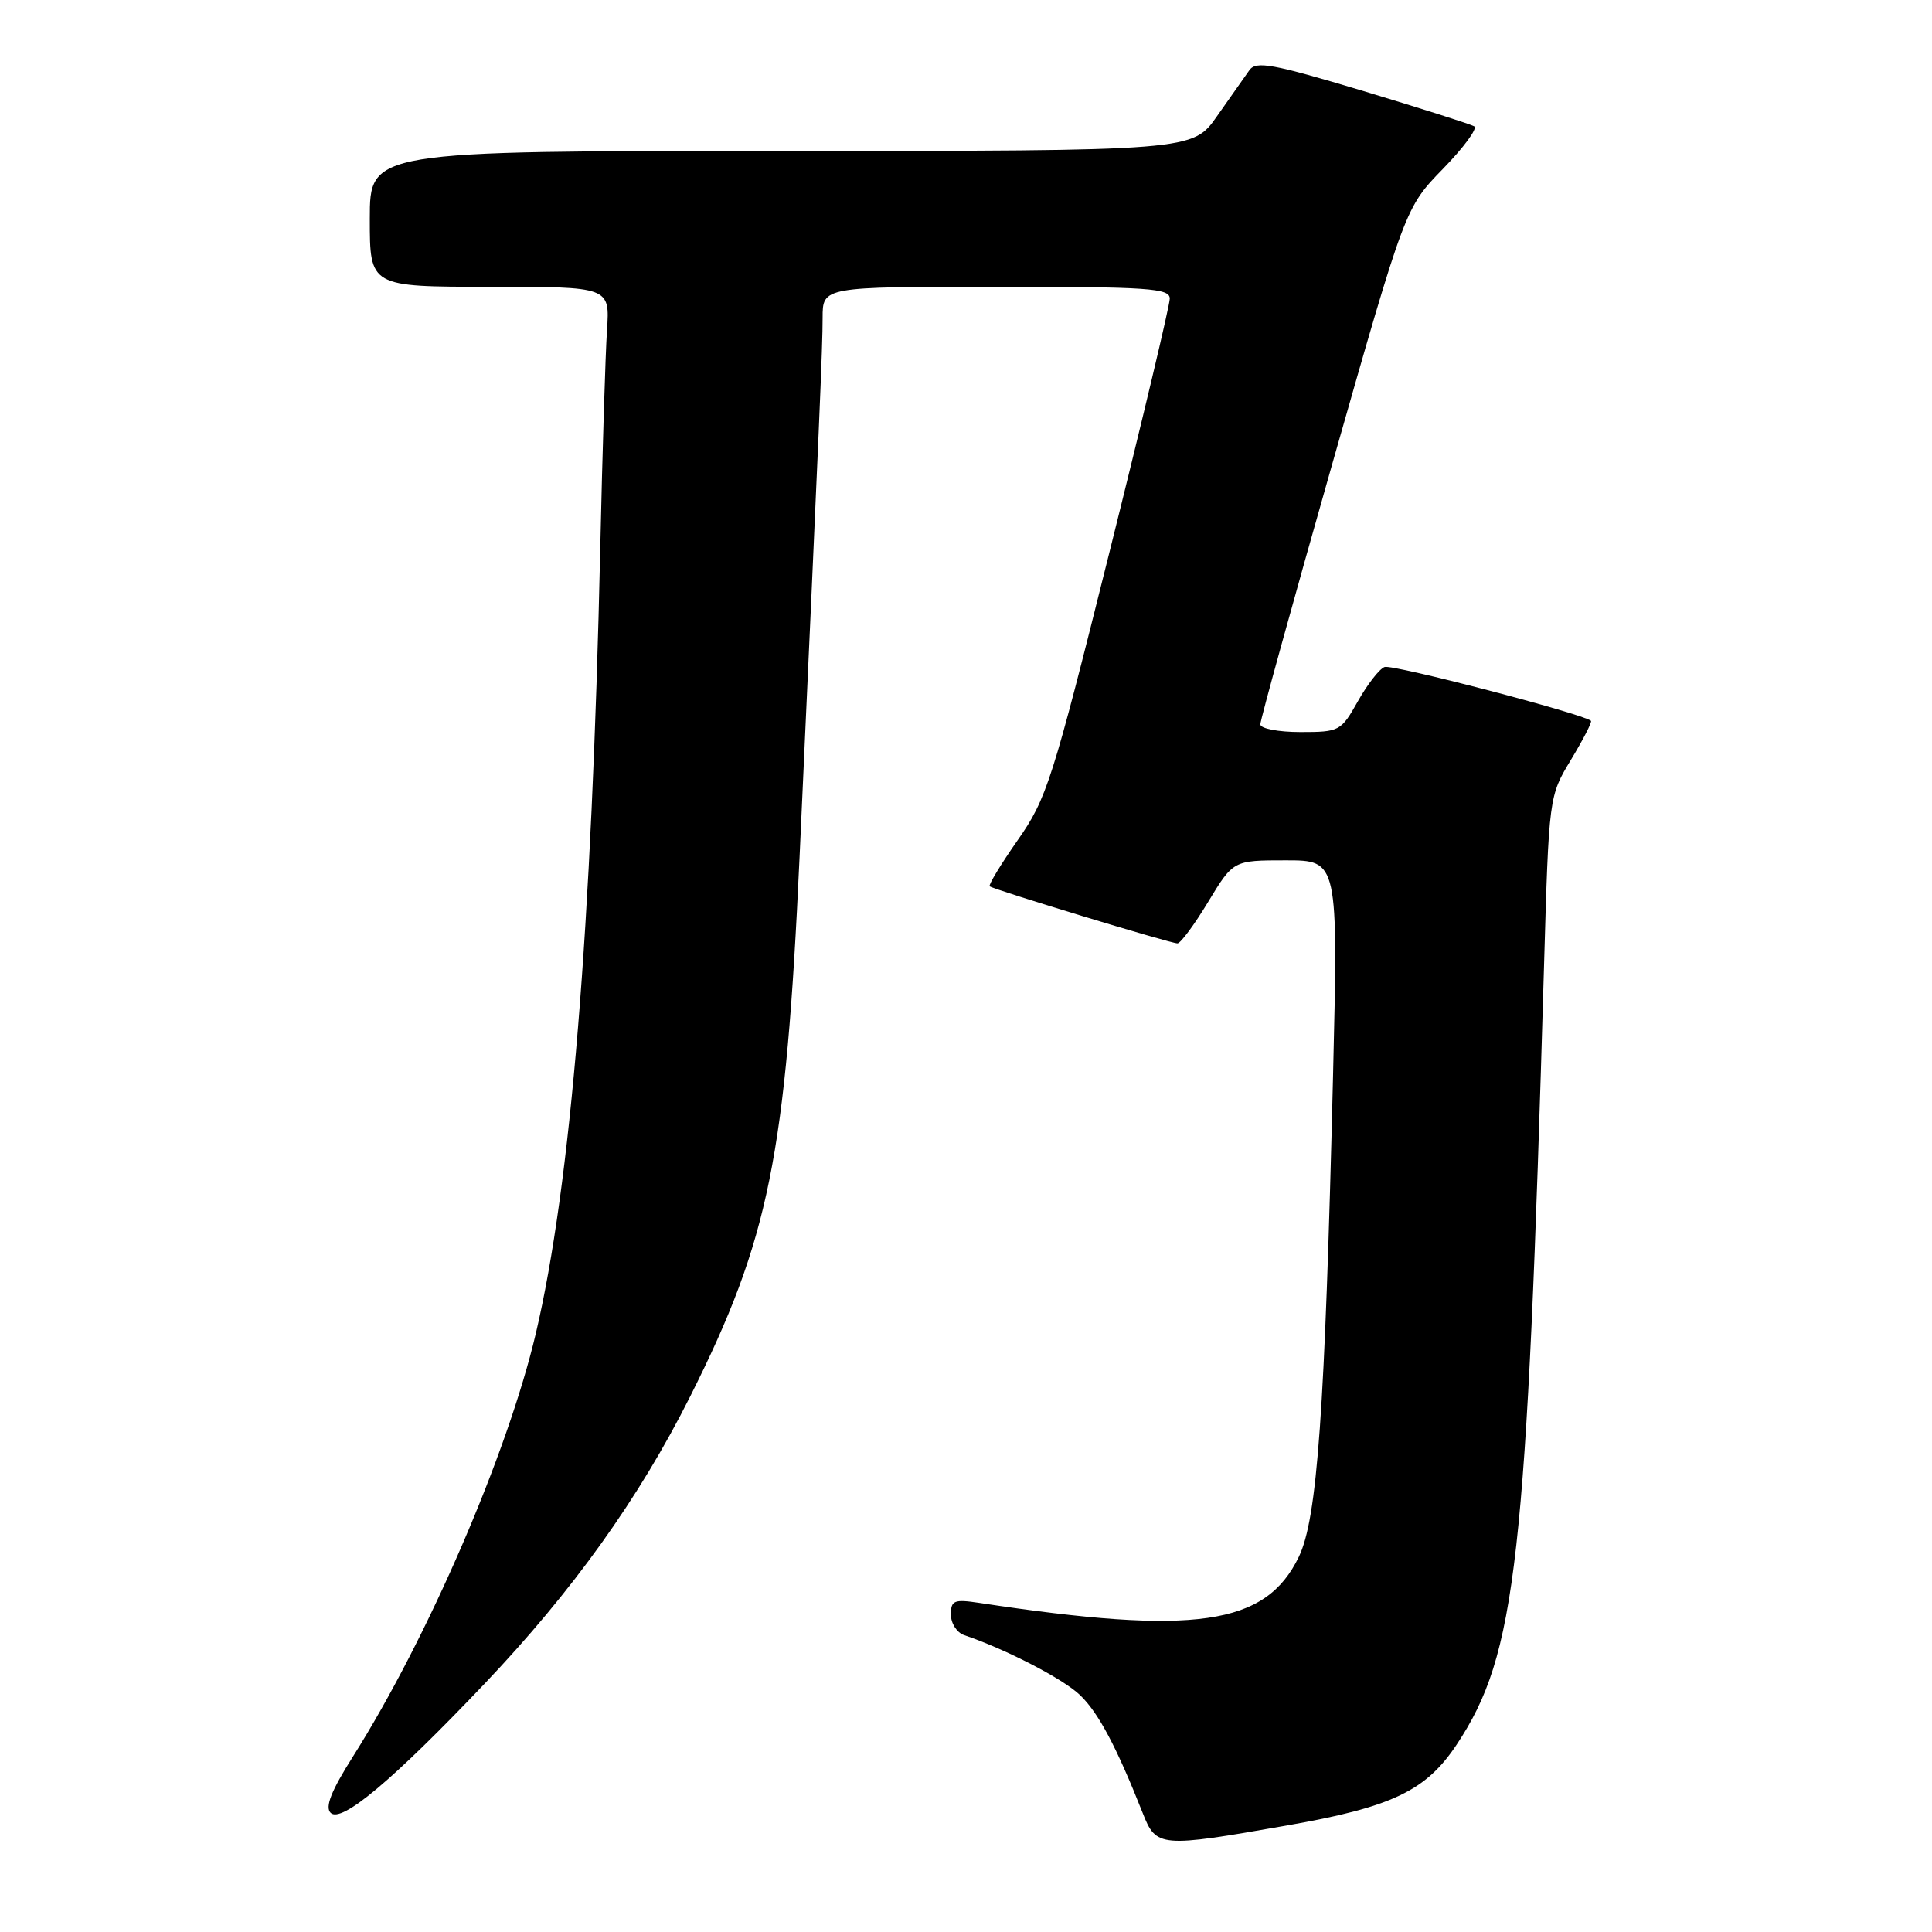 <?xml version="1.0" encoding="UTF-8" standalone="no"?>
<!DOCTYPE svg PUBLIC "-//W3C//DTD SVG 1.1//EN" "http://www.w3.org/Graphics/SVG/1.1/DTD/svg11.dtd" >
<svg xmlns="http://www.w3.org/2000/svg" xmlns:xlink="http://www.w3.org/1999/xlink" version="1.1" viewBox="0 0 256 256">
 <g >
 <path fill="currentColor"
d=" M 170.50 241.89 C 184.45 239.45 188.95 237.30 193.03 231.15 C 200.94 219.20 202.30 207.04 204.59 128.00 C 205.24 105.50 205.24 105.50 208.18 100.64 C 209.79 97.97 210.98 95.66 210.81 95.51 C 209.74 94.58 184.48 87.98 183.46 88.38 C 182.77 88.64 181.18 90.69 179.92 92.93 C 177.69 96.89 177.49 97.00 172.32 97.00 C 169.38 97.00 167.00 96.54 167.00 95.98 C 167.00 95.42 171.32 79.79 176.60 61.23 C 186.21 27.50 186.21 27.50 191.20 22.37 C 193.95 19.55 195.81 17.01 195.35 16.74 C 194.88 16.46 188.22 14.34 180.55 12.03 C 168.58 8.44 166.44 8.05 165.55 9.30 C 164.97 10.11 163.05 12.84 161.27 15.38 C 158.04 20.00 158.04 20.00 103.52 20.00 C 49.00 20.00 49.00 20.00 49.00 29.00 C 49.00 38.00 49.00 38.00 64.91 38.00 C 80.81 38.00 80.81 38.00 80.43 43.75 C 80.22 46.91 79.82 59.85 79.54 72.50 C 78.42 123.05 75.63 157.03 70.99 176.73 C 67.23 192.66 56.70 217.03 46.77 232.75 C 43.89 237.30 43.04 239.44 43.81 240.21 C 45.22 241.62 52.00 235.94 64.19 223.12 C 75.88 210.82 84.71 198.49 91.47 185.00 C 101.91 164.20 104.13 153.19 105.95 113.50 C 108.60 55.40 109.00 45.98 109.00 42.12 C 109.00 38.00 109.00 38.00 132.00 38.00 C 152.25 38.00 155.00 38.19 155.00 39.57 C 155.00 40.44 151.39 55.62 146.97 73.32 C 139.44 103.49 138.68 105.86 134.86 111.31 C 132.62 114.51 130.95 117.27 131.14 117.44 C 131.62 117.87 155.08 125.00 156.02 125.00 C 156.43 125.00 158.26 122.53 160.09 119.50 C 163.42 114.00 163.42 114.00 170.37 114.00 C 177.32 114.00 177.32 114.00 176.63 142.75 C 175.56 187.10 174.55 201.23 172.10 206.29 C 167.70 215.39 158.40 216.73 129.75 212.39 C 126.42 211.89 126.00 212.06 126.00 213.94 C 126.00 215.11 126.79 216.33 127.75 216.66 C 133.28 218.53 140.85 222.44 143.10 224.60 C 145.54 226.93 147.93 231.43 151.42 240.25 C 153.21 244.80 153.70 244.84 170.50 241.89 Z "/>
</g>
</svg>